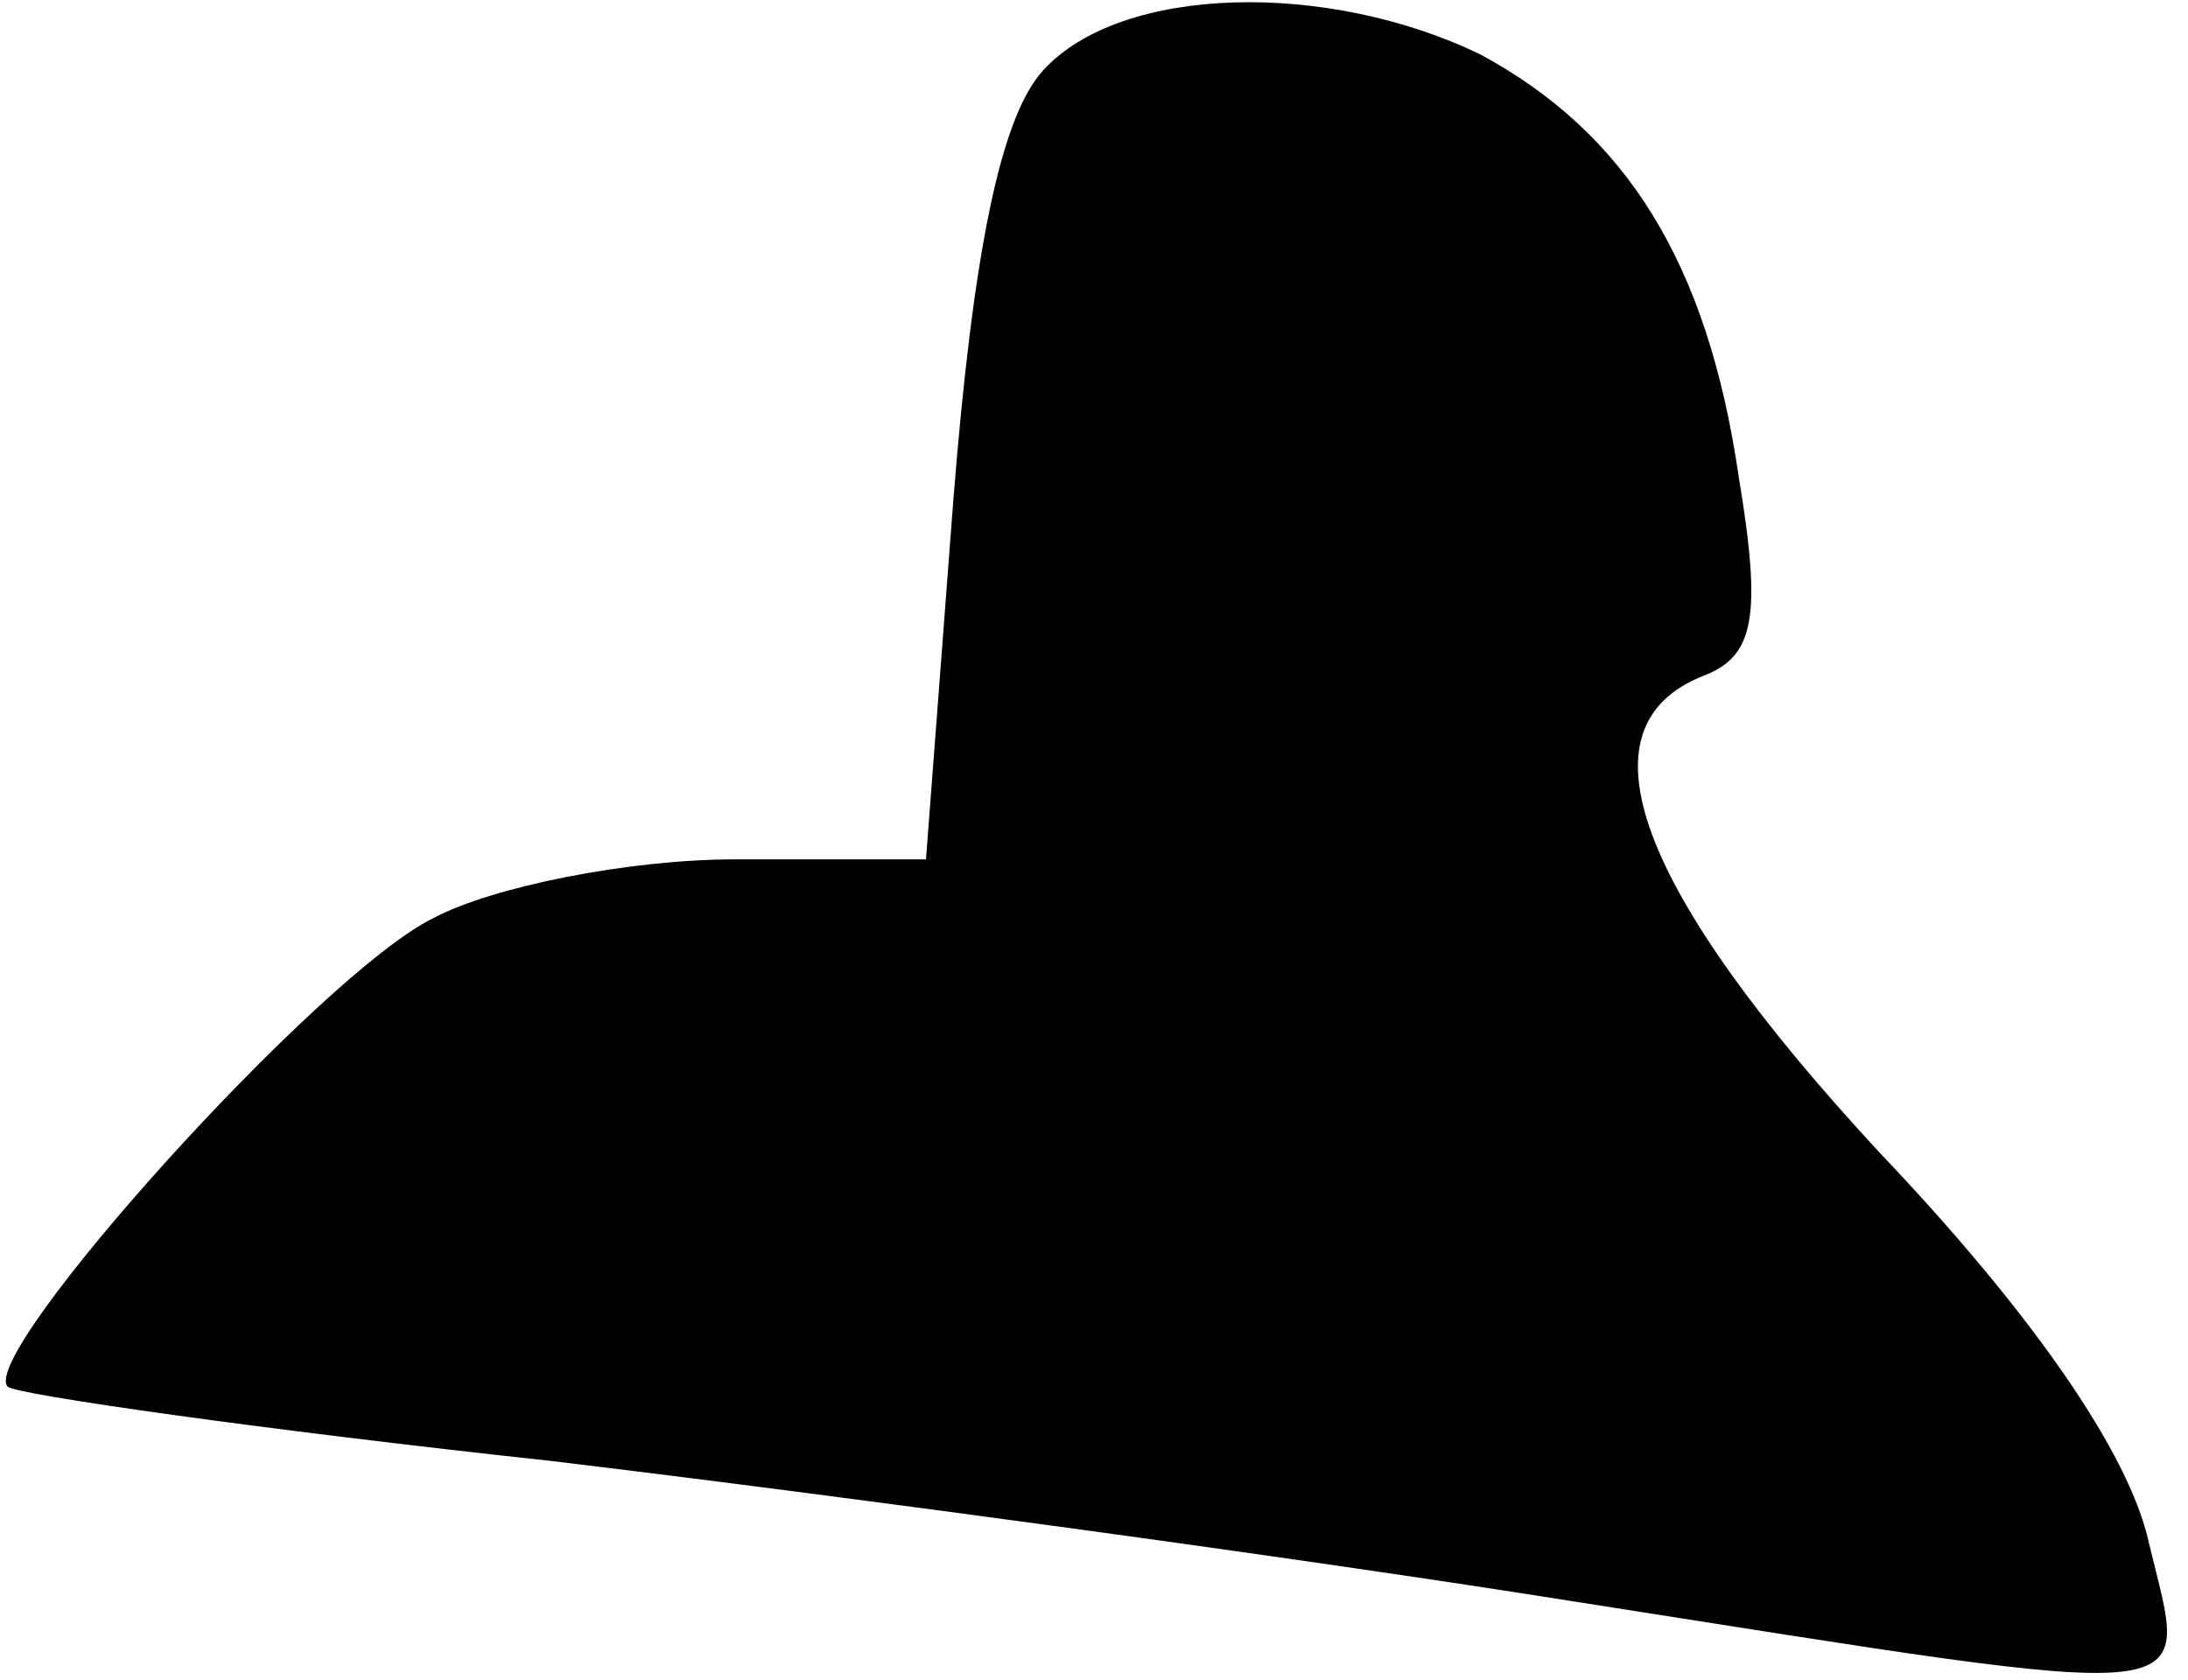 <?xml version="1.0" standalone="no"?>
<!DOCTYPE svg PUBLIC "-//W3C//DTD SVG 20010904//EN"
 "http://www.w3.org/TR/2001/REC-SVG-20010904/DTD/svg10.dtd">
<svg version="1.0" xmlns="http://www.w3.org/2000/svg"
 width="56pt" height="43pt" viewBox="0 0 56 43"
 preserveAspectRatio="xMidYMid meet">
<g transform="translate(0,43) scale(0.1,-0.1)"
fill="#000000" stroke="none">
<path fill="#000000" stroke="none" d="M267 412 c-11 -12 -18 -47 -23 -110
l-7 -92 -49 0 c-27 0 -62 -7 -77 -15 -29 -14 -117 -112 -109 -120 2 -2 65 -11
139 -19 75 -9 193 -25 262 -36 166 -26 157 -27 147 15 -5 23 -30 59 -69 100
-62 67 -78 109 -45 122 13 5 15 15 9 51 -8 55 -29 88 -66 108 -39 19 -92 18
-112 -4z"/>
</g>
</svg>
